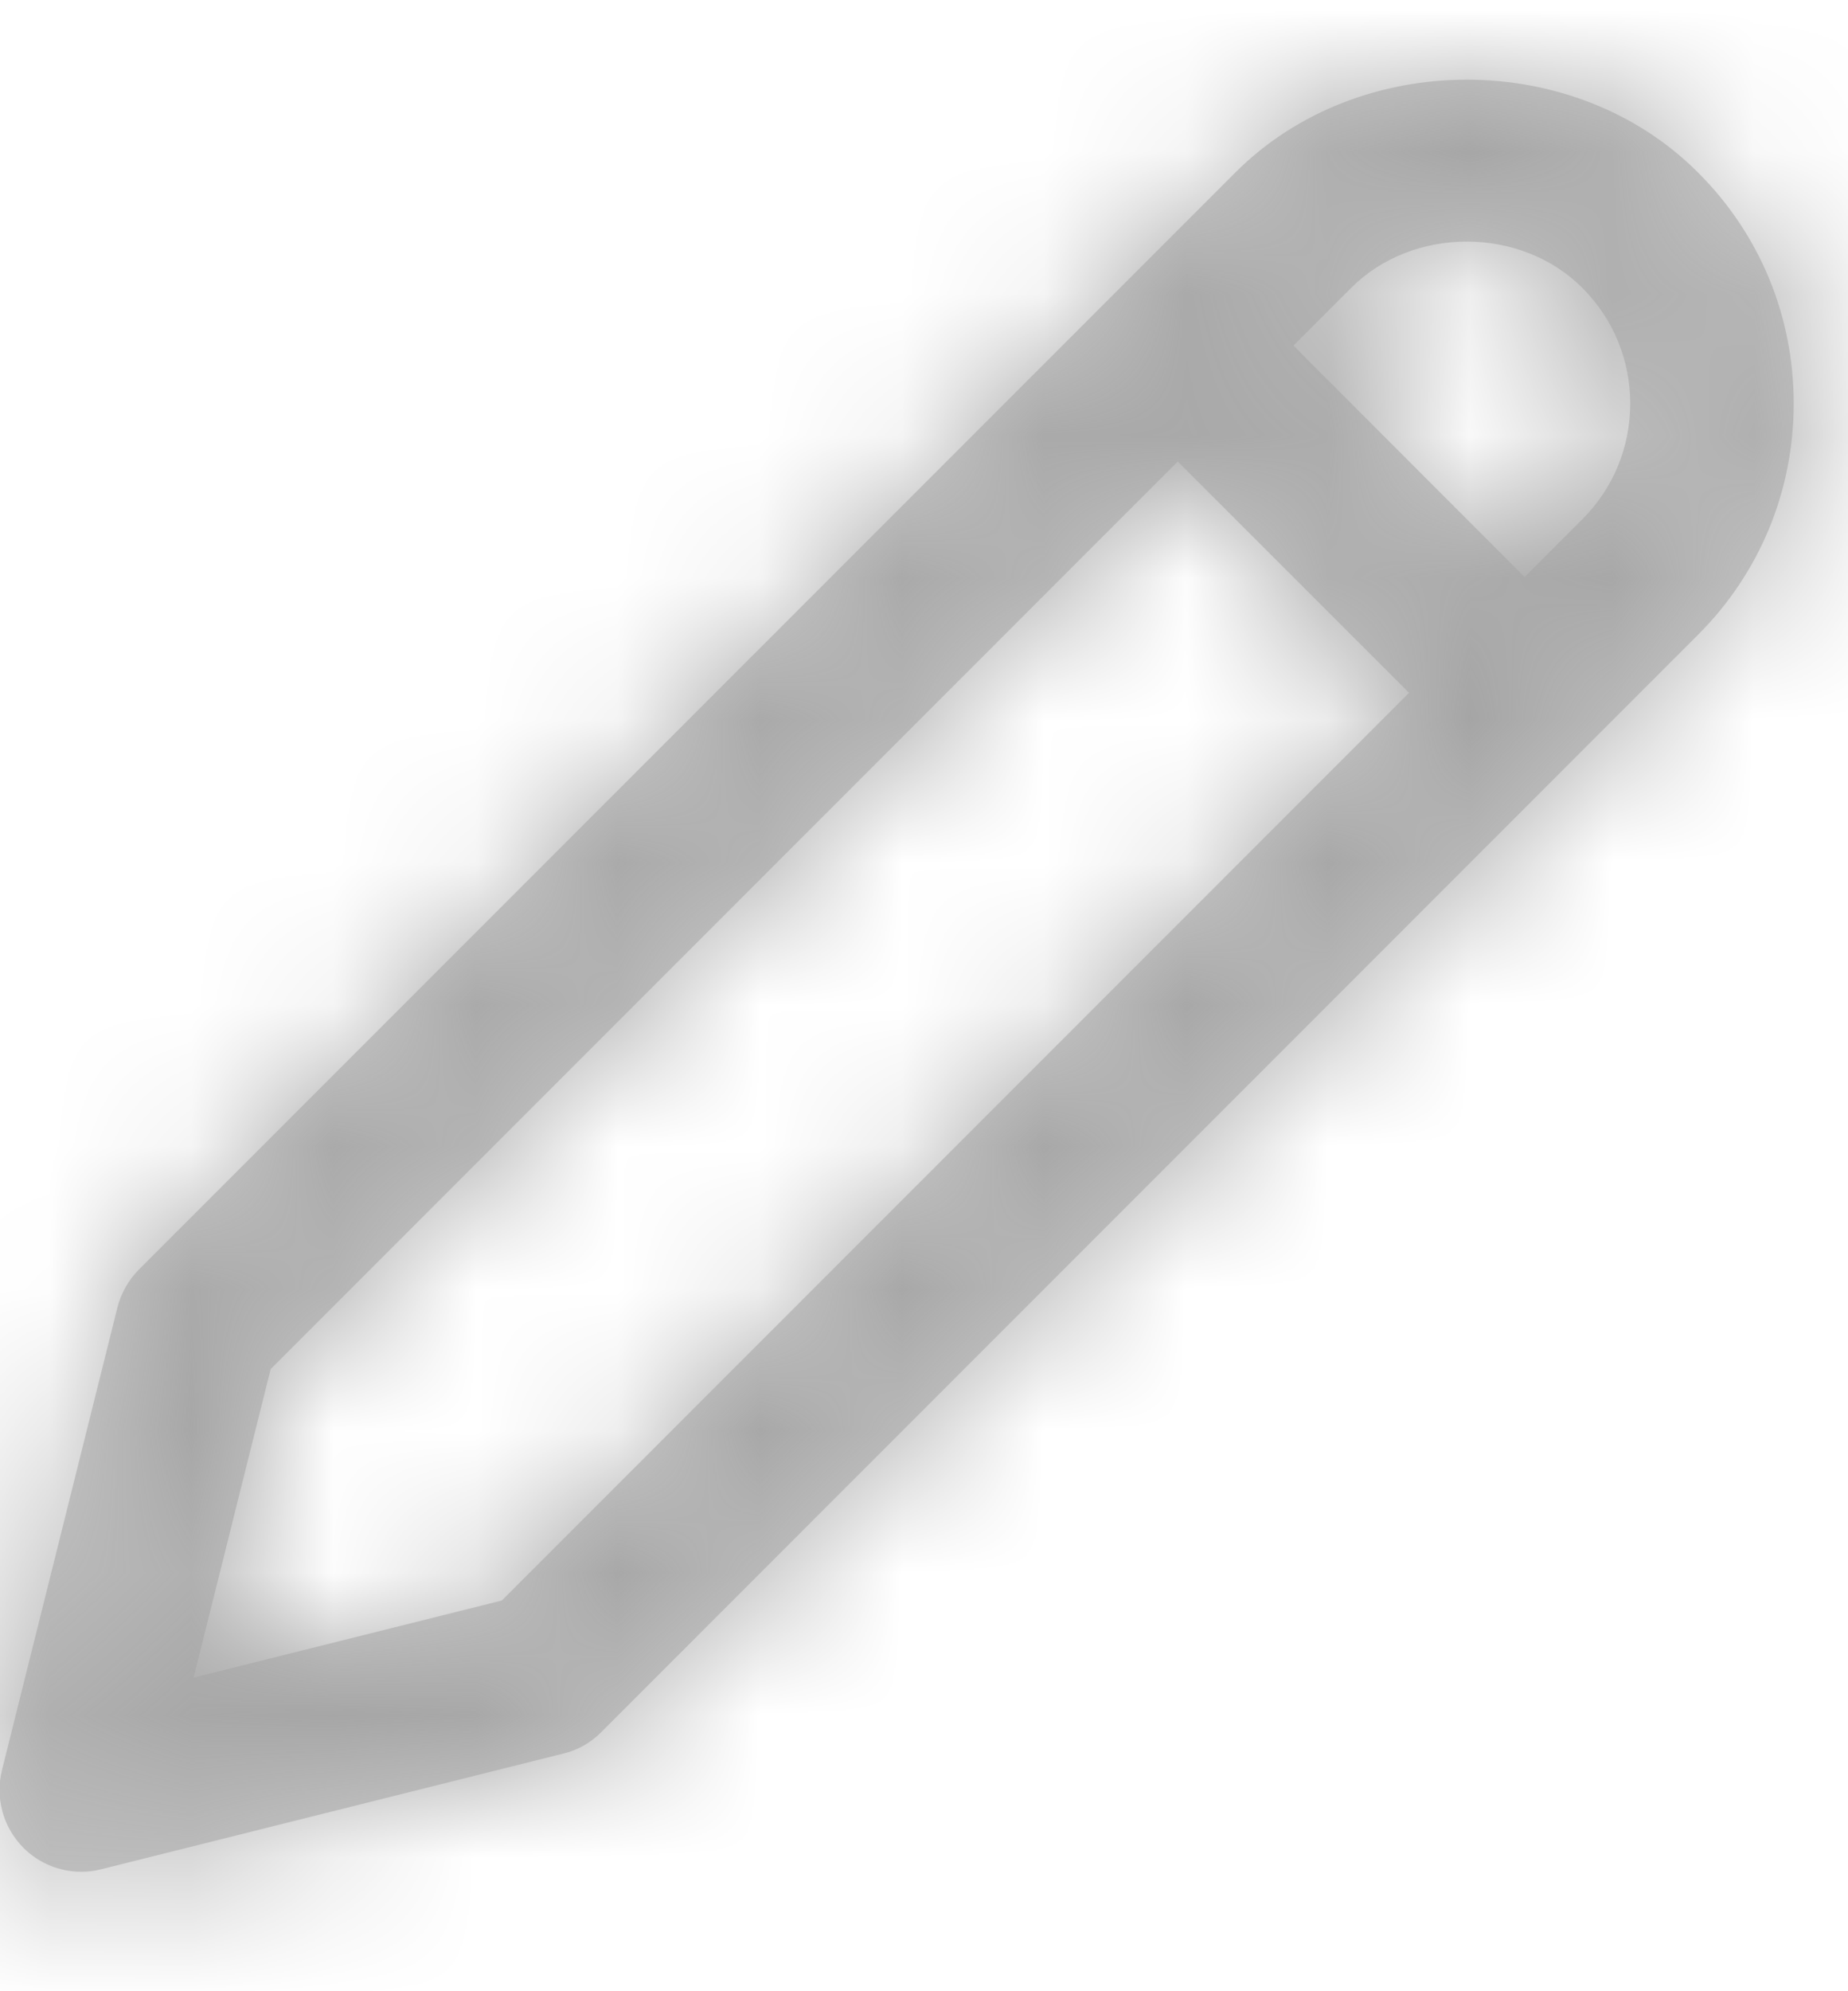 <?xml version="1.0" encoding="UTF-8"?>
<svg width="13px" height="14px" viewBox="0 0 13 14" version="1.1" xmlns="http://www.w3.org/2000/svg" xmlns:xlink="http://www.w3.org/1999/xlink">
    <!-- Generator: Sketch 50.2 (55047) - http://www.bohemiancoding.com/sketch -->
    <title>icEdit</title>
    <desc>Created with Sketch.</desc>
    <defs>
        <path d="M11.291,3.091 L10.885,3.497 L9.259,1.87 L9.665,1.464 C10.099,1.03 10.857,1.03 11.291,1.464 C11.508,1.681 11.628,1.97 11.628,2.277 C11.628,2.585 11.508,2.874 11.291,3.091 Z M3.69,10.693 L1.522,11.235 L2.064,9.066 L8.445,2.685 L10.072,4.311 L3.69,10.693 Z M12.104,0.652 C11.236,-0.217 9.721,-0.217 8.851,0.652 L1.137,8.366 C1.064,8.44 1.011,8.533 0.986,8.633 L0.174,11.885 C0.125,12.081 0.182,12.288 0.325,12.432 C0.434,12.541 0.581,12.6 0.731,12.6 C0.777,12.6 0.824,12.595 0.87,12.583 L4.123,11.769 C4.225,11.745 4.317,11.692 4.39,11.618 L12.104,3.904 C12.539,3.47 12.778,2.892 12.778,2.277 C12.778,1.663 12.54,1.086 12.104,0.652 Z" id="path-1"></path>
    </defs>
    <g id="Page-1" stroke="none" stroke-width="1" fill="none" fill-rule="evenodd">
        <g id="Filter" transform="translate(-342, -386)">
            <g id="Group-6" transform="translate(17, 385)">
                <g id="Group-5" transform="translate(172, 0)">
                    <g id="Icons/right-arrow" transform="translate(159, 8) rotate(-360) translate(-159, -8) translate(152, 1)">
                        <g id="icEdit" transform="translate(0.84, 0.56)">
                            <mask id="mask-2" fill="white">
                                <use xlink:href="#path-1"></use>
                            </mask>
                            <use id="Mask" fill="#CCCCCC" xlink:href="#path-1"></use>
                            <g id="colour/light-green" mask="url(#mask-2)" fill="#A5A5A5">
                                <g transform="translate(-1.12, -0.84)" id="colour/mid-grey">
                                    <rect x="0" y="0" width="14.56" height="14.56"></rect>
                                </g>
                            </g>
                        </g>
                    </g>
                </g>
            </g>
        </g>
    </g>
</svg>